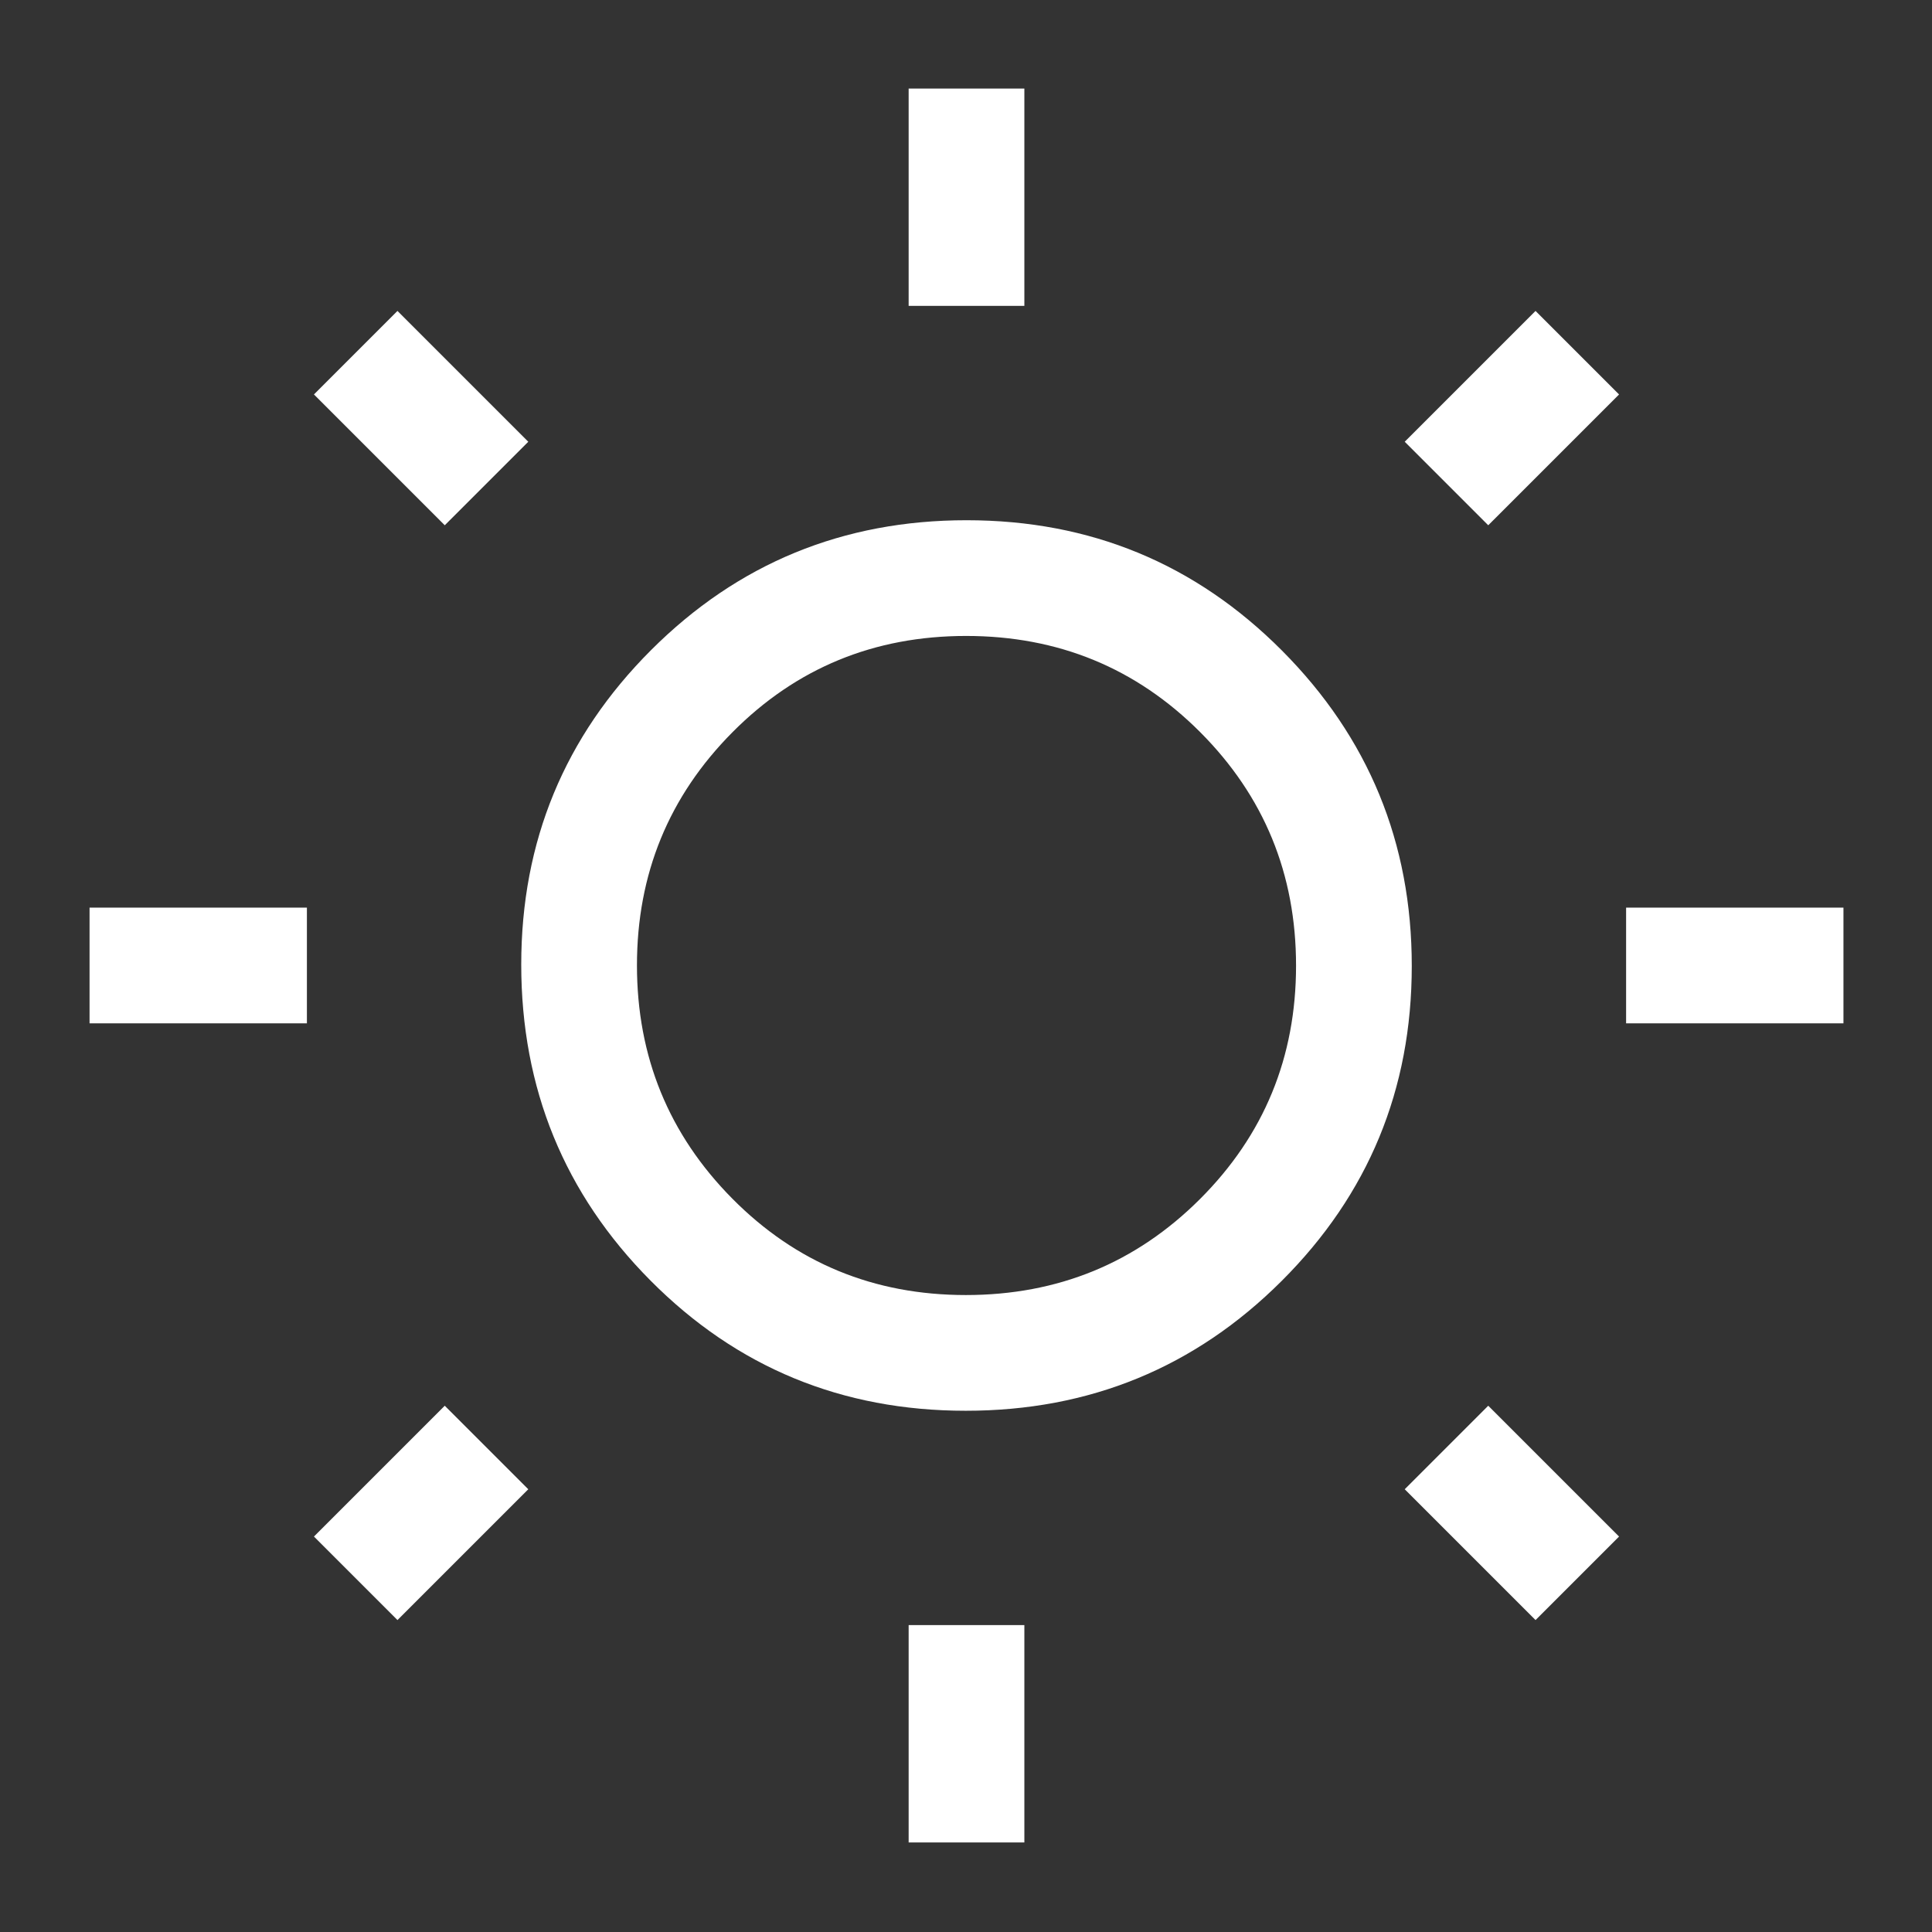 <svg xmlns="http://www.w3.org/2000/svg" height="48px" viewBox="0 -960 960 960" width="48px" fill="#FFFFFF"><rect x="0" y="-960" width="960" height="960" fill="#333333" stroke="none"/><path d="M451.5-808v-108H509v108h-57.5Zm0 763.5v-108H509v108h-57.5Zm356.5-407V-509h108v57.5H808Zm-763.5 0V-509h108v57.5h-108Zm695-247.5L698-740.5l65-65 41.5 41.5-65 65Zm-542 544L156-196.5l65-65 41.5 41.5-65 65Zm565.5 0-65-65 41.5-41.5 65 65L763-155ZM221-699l-65-65 41.5-41.5 65 65L221-699Zm258.85 440q-92.35 0-156.6-64.68T259-480.76q0-91.74 64.54-156.24 64.55-64.5 156.75-64.5 92.21 0 156.71 64.76 64.5 64.77 64.5 156.75 0 91.99-64.65 156.49-64.64 64.5-157 64.5Zm.08-57.5q68.57 0 116.32-47.68 47.75-47.69 47.75-116 0-68.32-47.68-116.07Q548.63-644 480.07-644 411.5-644 364-596.2q-47.5 47.79-47.5 115.88t47.43 115.96q47.44 47.86 116 47.86Zm.07-164Z"/></svg>